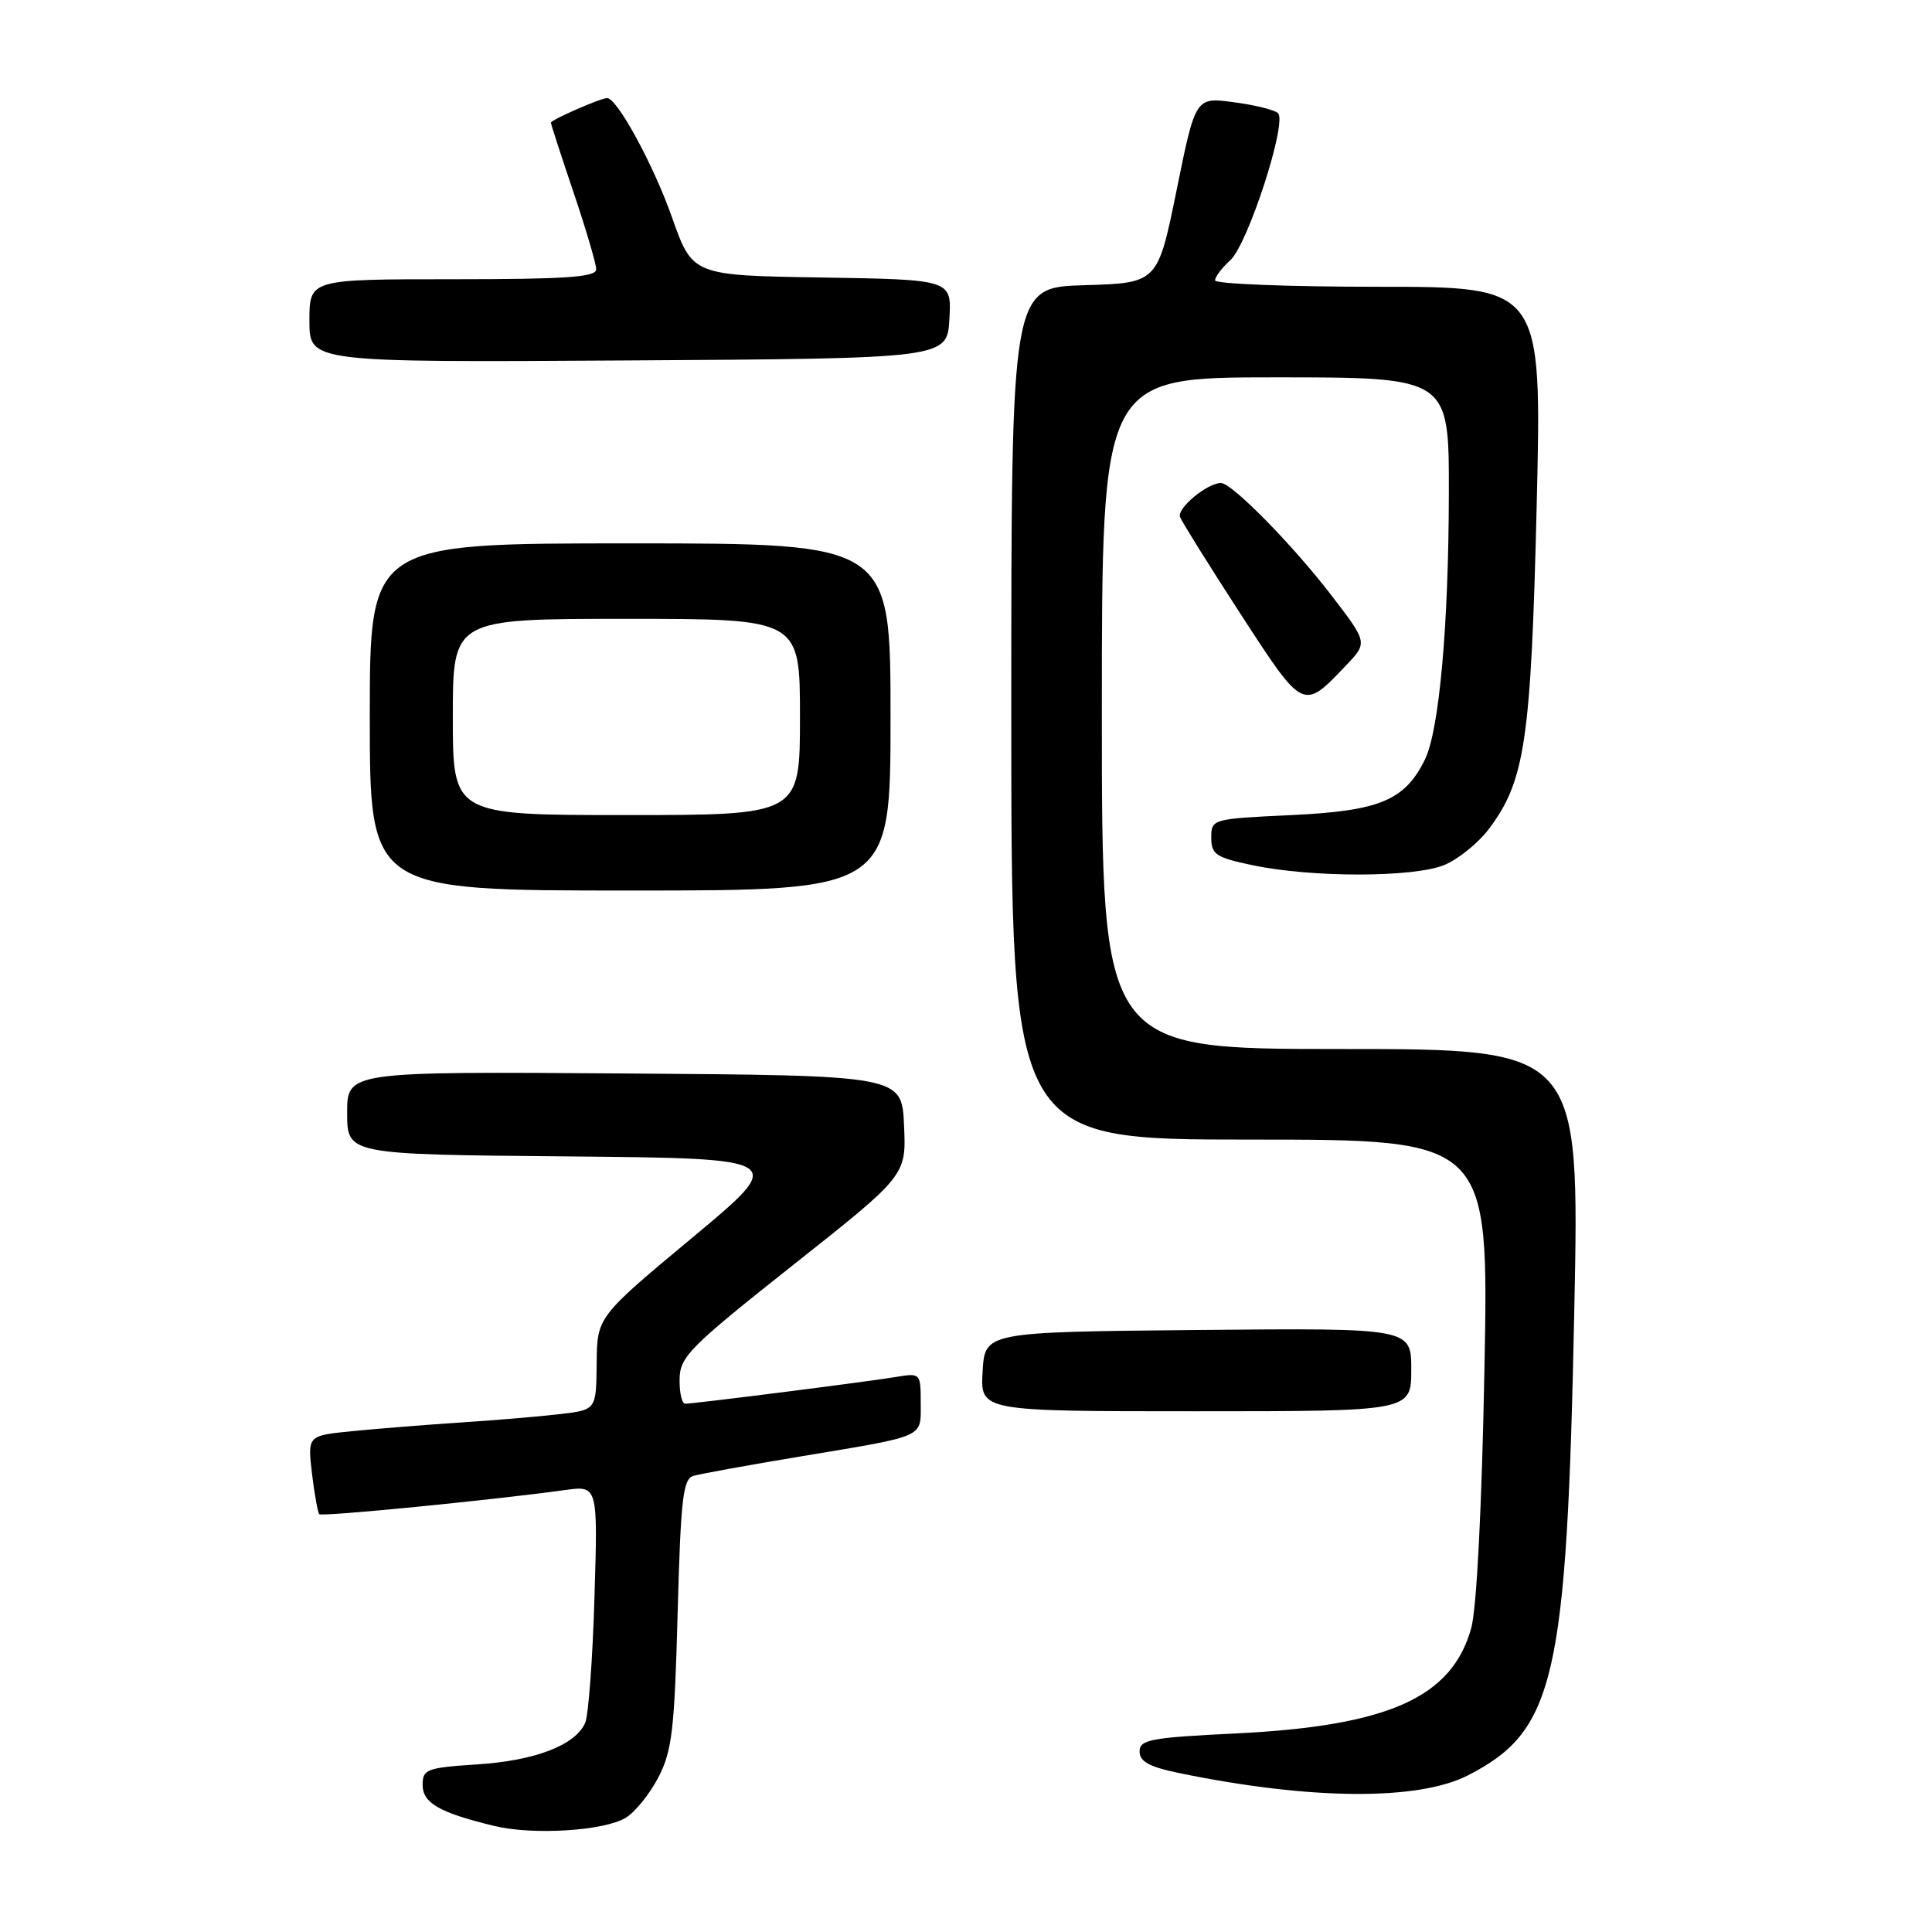<?xml version="1.0" encoding="UTF-8" standalone="no"?>
<!DOCTYPE svg PUBLIC "-//W3C//DTD SVG 1.1//EN" "http://www.w3.org/Graphics/SVG/1.1/DTD/svg11.dtd" >
<svg xmlns="http://www.w3.org/2000/svg" xmlns:xlink="http://www.w3.org/1999/xlink" version="1.1" viewBox="0 0 256 256">
 <g >
 <path fill="currentColor"
d=" M 82.92 240.86 C 84.16 240.11 86.10 237.70 87.24 235.50 C 89.05 232.02 89.38 229.19 89.79 213.77 C 90.20 198.58 90.50 195.98 91.88 195.56 C 92.77 195.30 99.12 194.14 106.00 193.00 C 122.86 190.19 122.00 190.58 122.00 185.89 C 122.00 181.95 121.96 181.92 118.75 182.45 C 115.00 183.08 91.98 186.00 90.79 186.00 C 90.36 186.00 90.02 184.54 90.05 182.75 C 90.09 179.77 91.36 178.50 105.09 167.62 C 120.09 155.75 120.09 155.75 119.79 149.12 C 119.50 142.50 119.50 142.50 82.75 142.24 C 46.00 141.98 46.00 141.98 46.00 147.47 C 46.00 152.97 46.00 152.97 75.17 153.23 C 104.34 153.50 104.34 153.50 91.73 164.00 C 79.12 174.50 79.12 174.50 79.06 180.66 C 79.00 186.81 79.00 186.81 74.25 187.37 C 71.64 187.68 65.67 188.19 61.00 188.49 C 56.33 188.80 49.86 189.32 46.62 189.64 C 40.75 190.23 40.75 190.23 41.34 195.25 C 41.67 198.01 42.11 200.44 42.31 200.64 C 42.66 200.99 65.07 198.79 74.86 197.44 C 79.22 196.84 79.22 196.84 78.77 211.67 C 78.53 219.83 77.97 227.30 77.54 228.29 C 76.24 231.24 70.92 233.30 63.25 233.79 C 56.54 234.23 56.00 234.43 56.00 236.51 C 56.00 238.91 58.23 240.19 65.50 241.95 C 70.64 243.19 80.04 242.61 82.92 240.86 Z  M 194.52 235.24 C 206.05 229.32 207.61 222.53 208.60 173.69 C 209.31 139.00 209.31 139.00 177.66 139.00 C 146.00 139.00 146.00 139.00 146.00 94.50 C 146.00 50.00 146.00 50.00 169.00 50.00 C 192.00 50.00 192.00 50.00 191.98 65.25 C 191.96 82.78 190.71 96.78 188.81 100.64 C 186.15 106.06 182.82 107.45 171.18 108.00 C 160.59 108.50 160.50 108.52 160.50 111.00 C 160.50 113.22 161.11 113.63 166.00 114.65 C 173.88 116.31 187.39 116.28 191.40 114.61 C 193.24 113.84 195.88 111.70 197.27 109.86 C 202.08 103.49 202.87 98.15 203.62 66.94 C 204.31 38.00 204.31 38.00 182.66 38.00 C 170.75 38.00 161.00 37.62 161.00 37.15 C 161.00 36.69 161.91 35.49 163.02 34.48 C 165.35 32.37 170.60 16.18 169.34 14.99 C 168.88 14.56 166.23 13.90 163.45 13.54 C 158.41 12.87 158.41 12.87 155.91 25.18 C 153.40 37.50 153.40 37.50 143.70 37.79 C 134.00 38.07 134.00 38.07 134.00 94.54 C 134.00 151.00 134.00 151.00 165.64 151.00 C 197.27 151.00 197.27 151.00 196.70 181.25 C 196.35 199.74 195.67 213.15 194.94 215.75 C 192.38 224.94 183.96 228.70 163.75 229.69 C 152.44 230.24 151.00 230.51 151.00 232.08 C 151.00 233.42 152.30 234.13 156.25 234.94 C 173.61 238.52 187.90 238.63 194.52 235.24 Z  M 187.00 181.48 C 187.00 175.97 187.00 175.97 158.75 176.23 C 130.50 176.50 130.50 176.50 130.20 181.75 C 129.90 187.00 129.90 187.00 158.45 187.00 C 187.00 187.00 187.00 187.00 187.00 181.48 Z  M 118.00 95.00 C 118.00 72.00 118.00 72.00 83.50 72.00 C 49.00 72.00 49.00 72.00 49.00 95.00 C 49.00 118.00 49.00 118.00 83.50 118.00 C 118.00 118.00 118.00 118.00 118.00 95.00 Z  M 178.37 88.16 C 181.23 85.15 181.23 85.15 176.37 78.82 C 171.22 72.13 163.22 64.00 161.79 64.00 C 159.96 64.00 155.92 67.36 156.36 68.51 C 156.62 69.17 160.24 74.97 164.41 81.40 C 172.75 94.24 172.63 94.18 178.37 88.16 Z  M 125.80 42.27 C 126.10 37.05 126.10 37.05 108.93 36.77 C 91.76 36.50 91.76 36.50 89.04 28.79 C 86.59 21.84 81.78 13.00 80.45 13.00 C 79.57 13.00 73.00 15.88 73.00 16.26 C 73.00 16.46 74.35 20.62 76.00 25.50 C 77.65 30.38 79.00 34.97 79.00 35.69 C 79.00 36.72 75.02 37.00 60.00 37.00 C 41.00 37.00 41.00 37.00 41.00 42.51 C 41.00 48.02 41.00 48.02 83.25 47.76 C 125.50 47.50 125.50 47.50 125.80 42.27 Z  M 60.00 95.00 C 60.00 82.00 60.00 82.00 83.00 82.00 C 106.00 82.00 106.00 82.00 106.00 95.00 C 106.00 108.00 106.00 108.00 83.00 108.00 C 60.00 108.00 60.00 108.00 60.00 95.00 Z "/>
</g>
</svg>